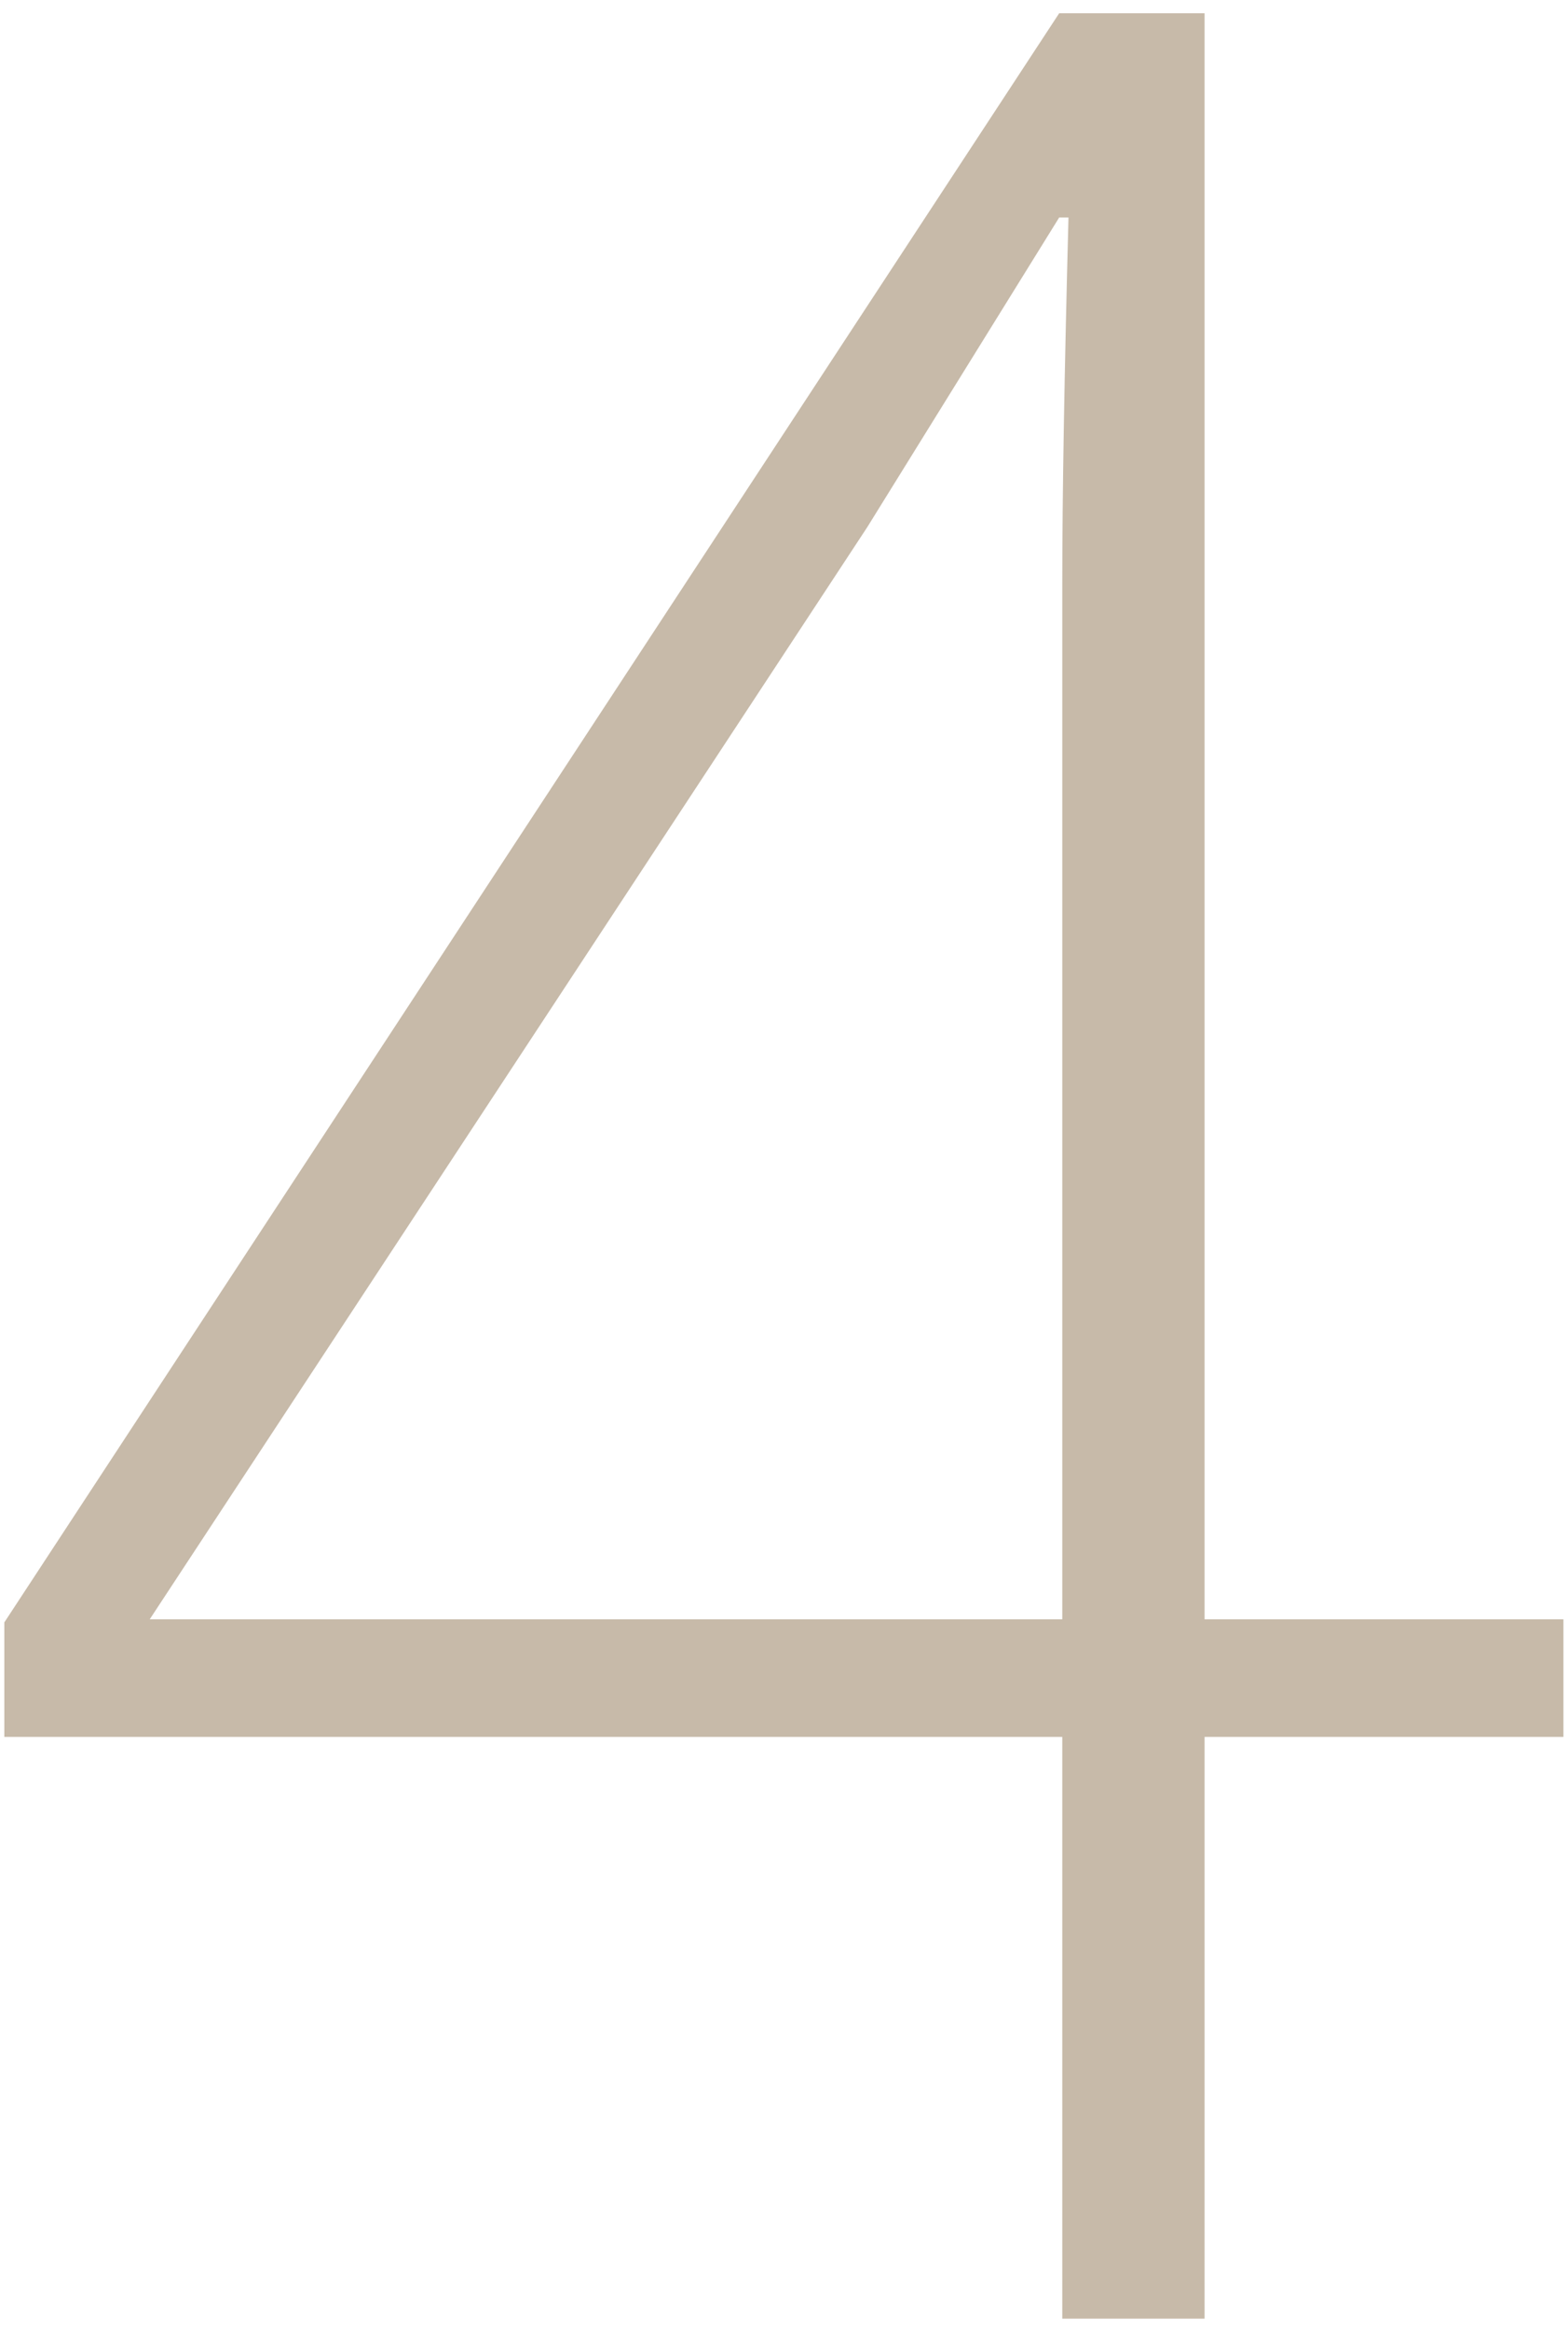 <svg width="99" height="147" viewBox="0 0 99 147" fill="none" xmlns="http://www.w3.org/2000/svg">
<path opacity="0.65" d="M0.273 102.398L66.875 0.836H76.055V102.203H98.711V109.625H76.055V146.344H67.07V109.625H0.273V102.398ZM9.453 102.203H67.07V36.773C67.07 31.305 67.201 23.622 67.461 13.727H66.875L54.766 33.258L9.453 102.203Z" fill="#AA967B"/>
</svg>
